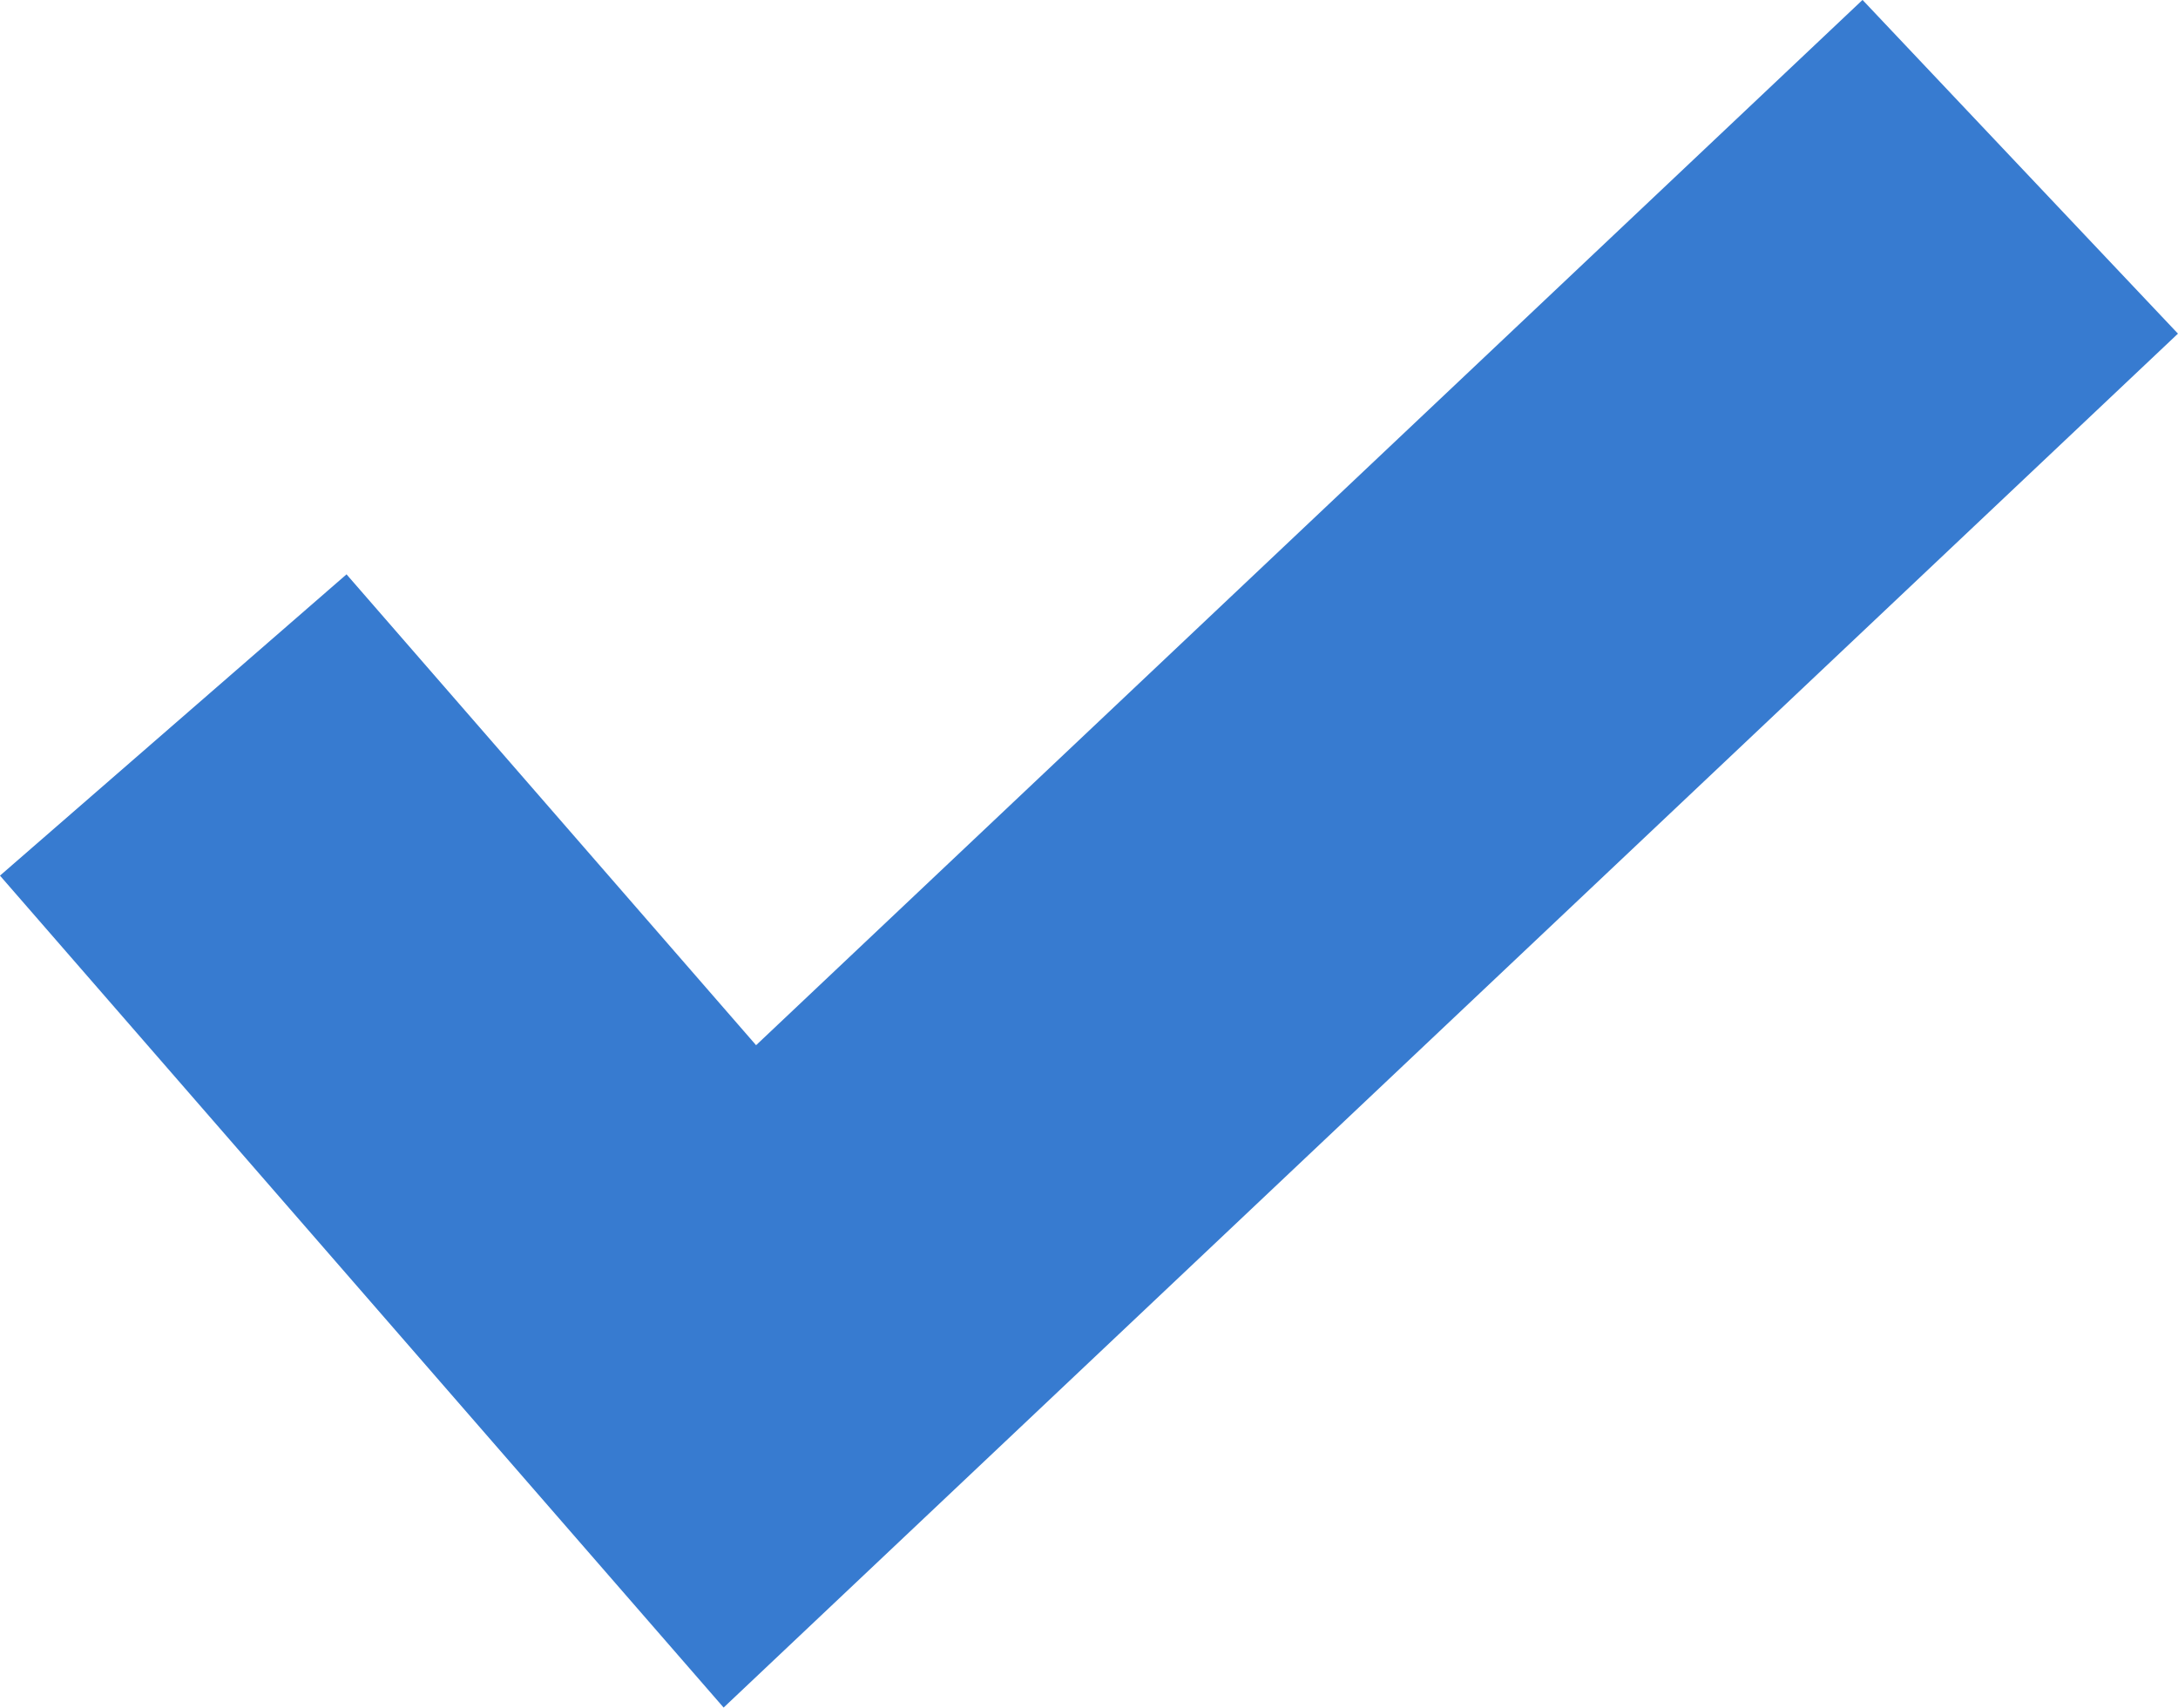 <svg xmlns="http://www.w3.org/2000/svg" viewBox="-5224.606 698.546 18.97 14.877">
  <defs>
    <style>
      .cls-1 {
        fill: none;
        stroke: #377bd0;
        stroke-width: 4px;
      }
    </style>
  </defs>
  <path id="Path_5102" data-name="Path 5102" class="cls-1" d="M-5634.674,1774.492l4.935,5.675,11.152-10.538" transform="translate(411.577 -1069.63)"/>
</svg>
